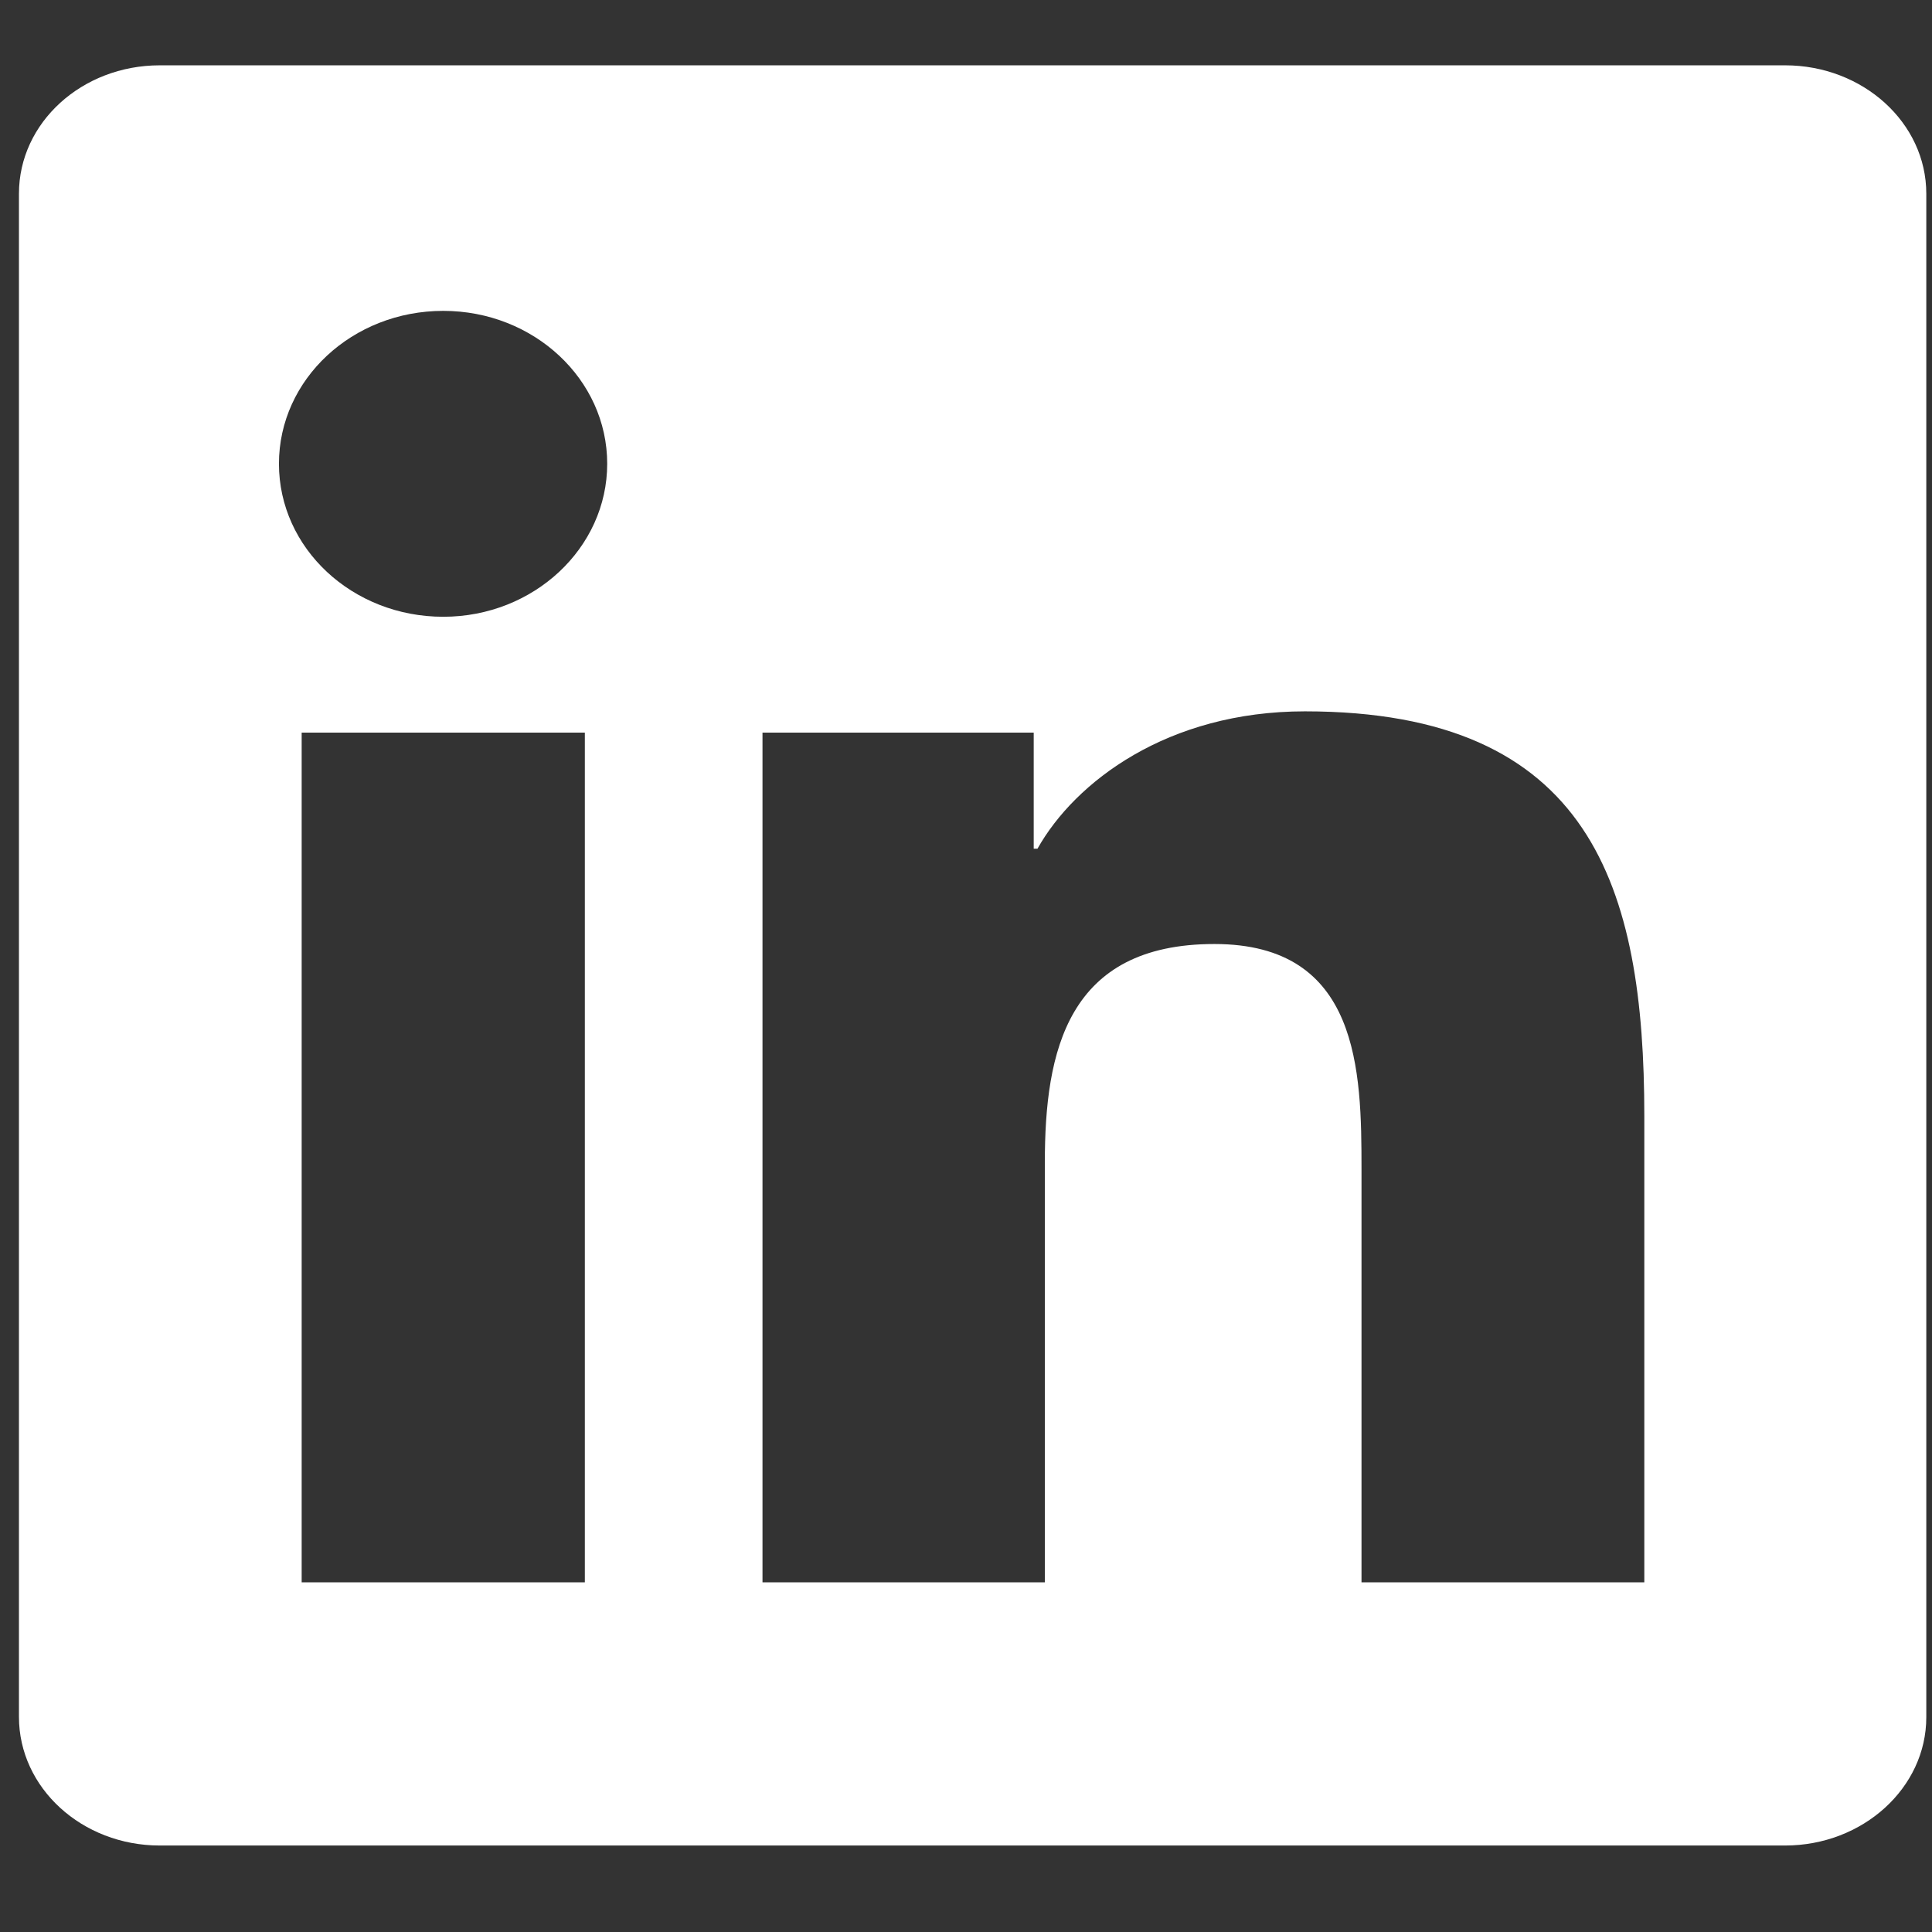 <svg width="21" height="21" viewBox="0 0 21 21" fill="none" xmlns="http://www.w3.org/2000/svg">
<rect x="0" y="0" width="21" height="21" fill="#333333" stroke="none"/>
<g clip-path="url(#clip0_338_819)">
<path d="M19.403 0.71L1.737 0.71C0.89 0.71 0.206 1.334 0.206 2.105L0.206 18.662C0.206 19.433 0.89 20.06 1.737 20.06L19.403 20.06C20.249 20.06 20.938 19.433 20.938 18.666L20.938 2.105C20.938 1.334 20.249 0.71 19.403 0.71ZM6.357 17.199L3.279 17.199L3.279 7.963L6.357 7.963L6.357 17.199ZM4.818 6.704C3.83 6.704 3.032 5.96 3.032 5.041C3.032 4.123 3.83 3.379 4.818 3.379C5.802 3.379 6.6 4.123 6.6 5.041C6.6 5.956 5.802 6.704 4.818 6.704ZM17.873 17.199L14.799 17.199L14.799 12.71C14.799 11.64 14.779 10.261 13.2 10.261C11.6 10.261 11.357 11.428 11.357 12.634L11.357 17.199L8.288 17.199L8.288 7.963L11.236 7.963L11.236 9.225L11.277 9.225C11.685 8.499 12.69 7.732 14.184 7.732C17.298 7.732 17.873 9.645 17.873 12.131L17.873 17.199Z" fill="white"/>
</g>
<defs>
<clipPath id="clip0_338_819">
<rect width="20.732" height="19.35" fill="white" transform="translate(0.206 0.71)"/>
</clipPath>
</defs>
</svg>

